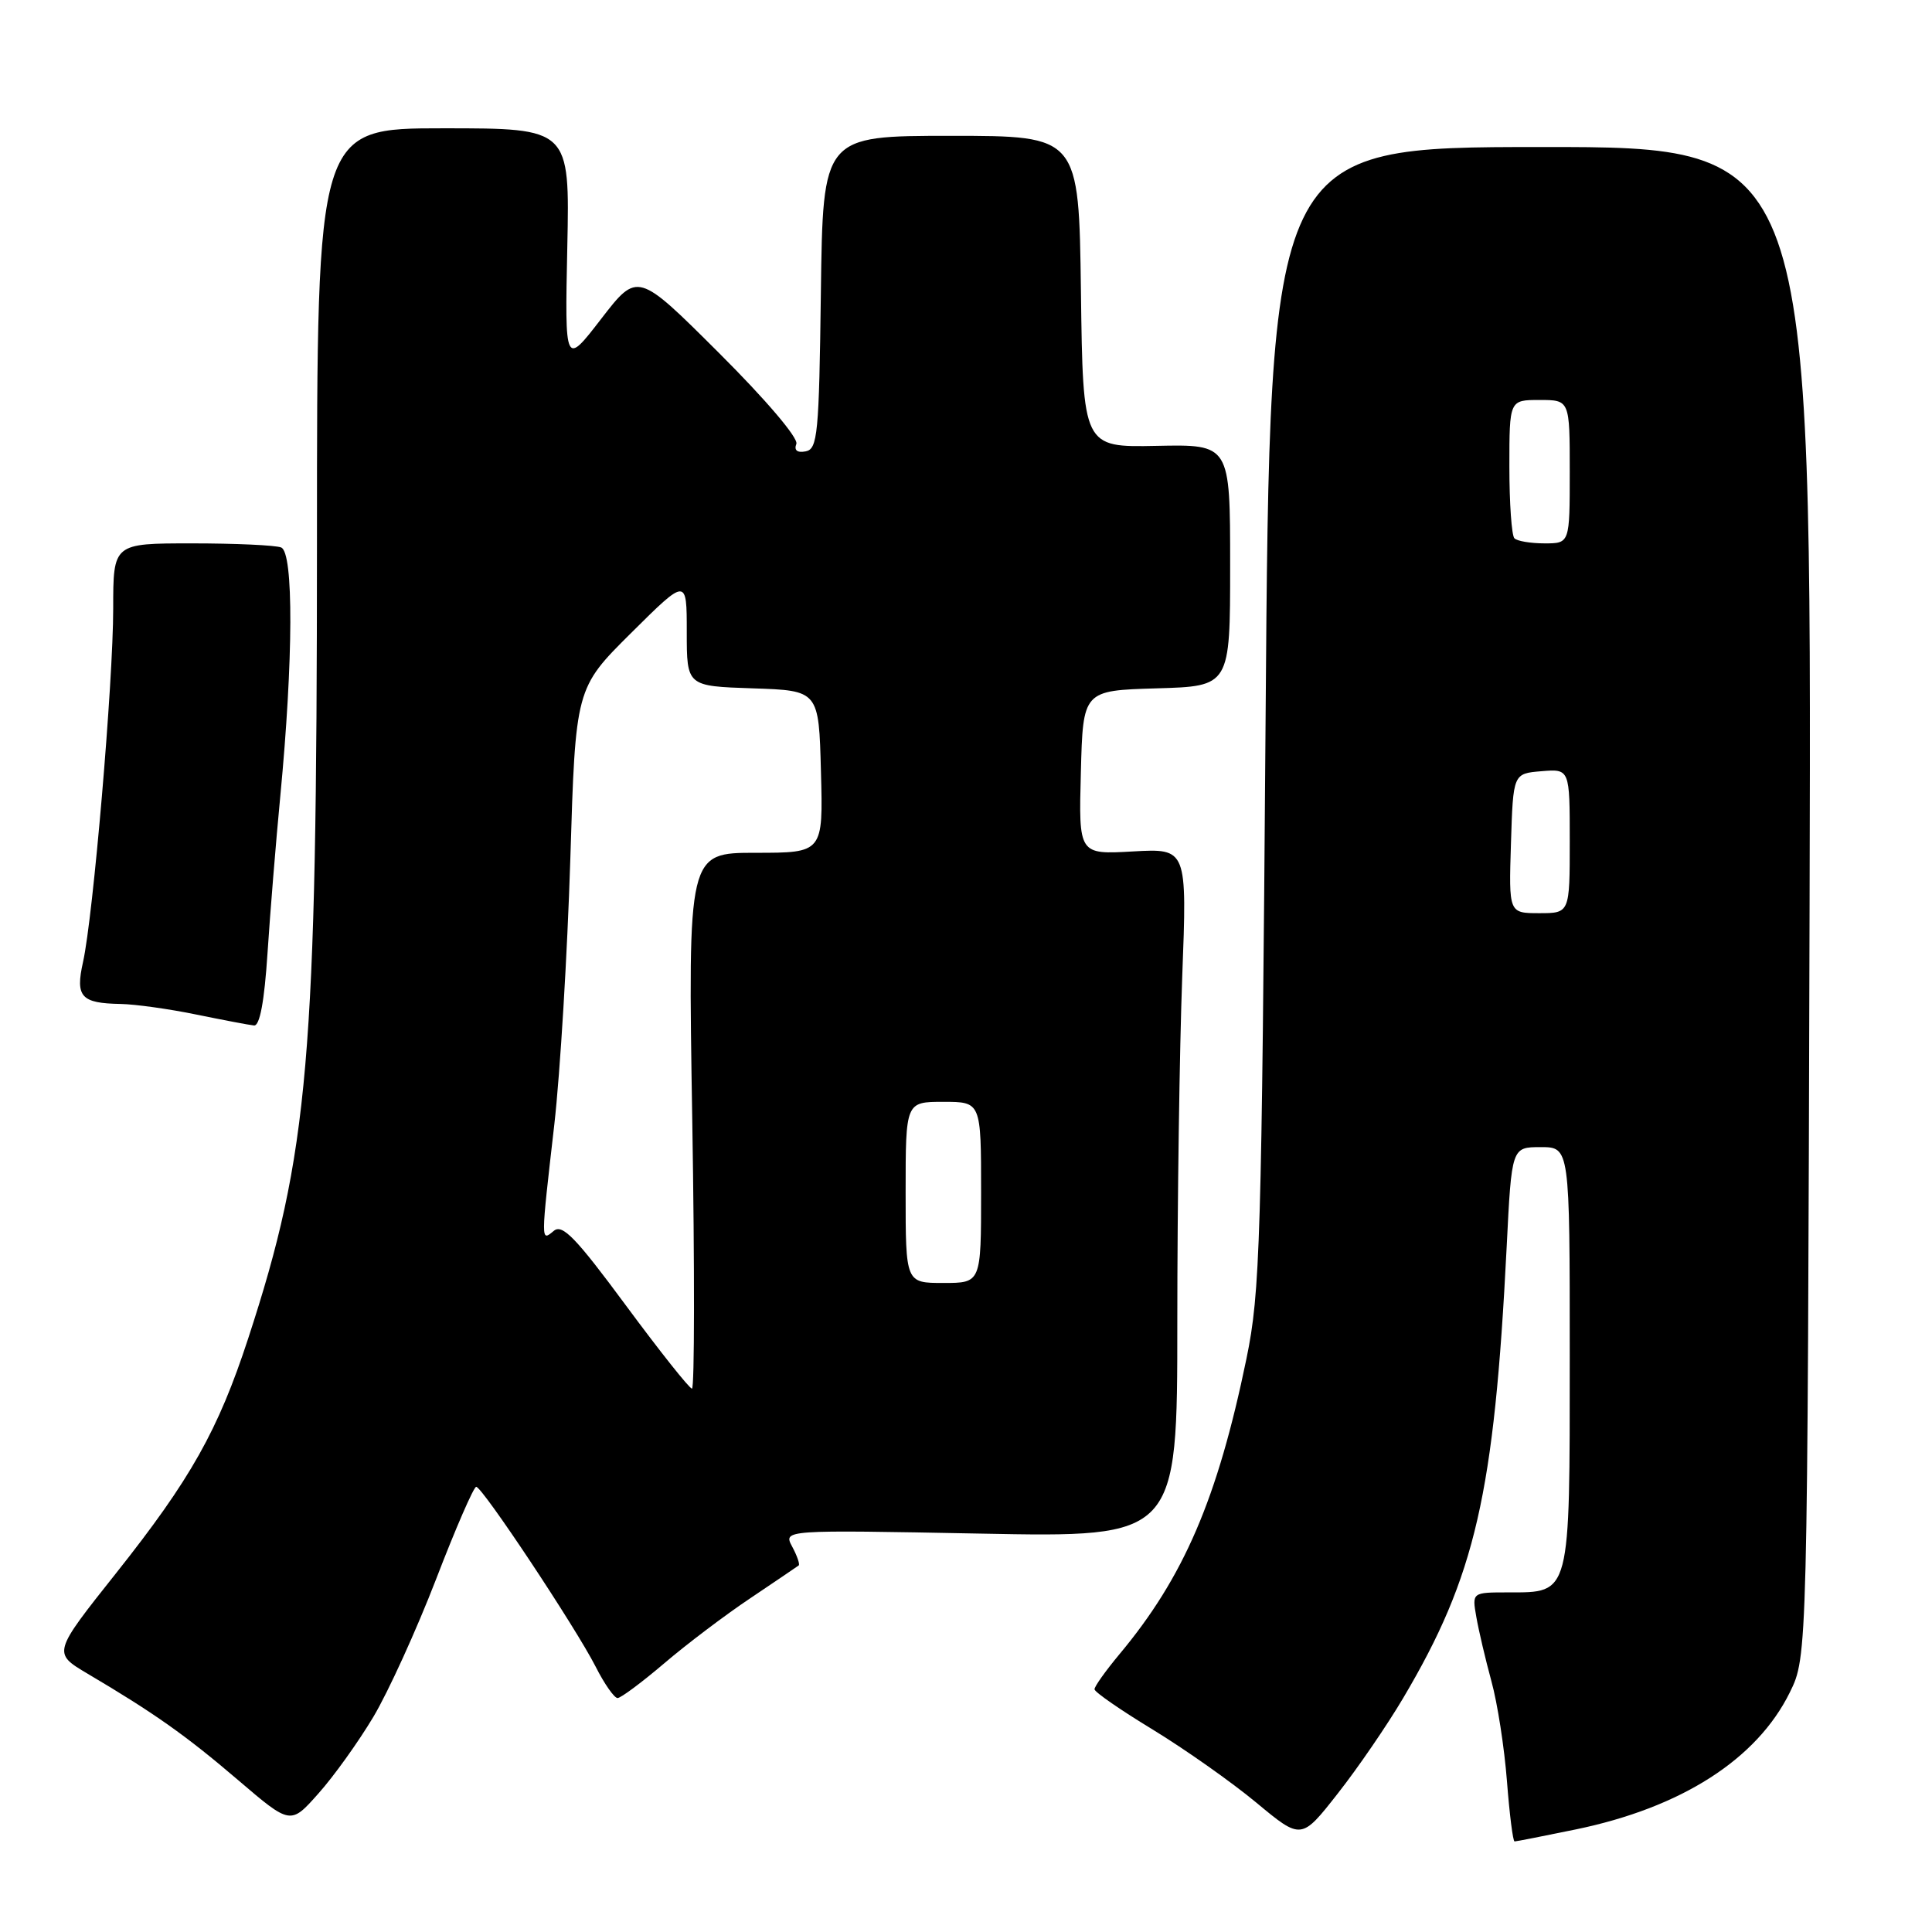 <?xml version="1.0" encoding="UTF-8" standalone="no"?>
<!DOCTYPE svg PUBLIC "-//W3C//DTD SVG 1.1//EN" "http://www.w3.org/Graphics/SVG/1.1/DTD/svg11.dtd" >
<svg xmlns="http://www.w3.org/2000/svg" xmlns:xlink="http://www.w3.org/1999/xlink" version="1.1" viewBox="0 0 256 256">
 <g >
 <path fill="currentColor"
d=" M 185.93 225.00 C 195.51 208.82 197.99 197.99 199.64 165.25 C 200.30 152.00 200.30 152.00 204.15 152.00 C 208.00 152.00 208.00 152.00 208.00 179.67 C 208.00 211.54 208.14 211.00 199.87 211.00 C 195.05 211.00 195.05 211.00 195.62 214.25 C 195.93 216.04 196.83 219.87 197.62 222.77 C 198.42 225.66 199.34 231.62 199.68 236.02 C 200.02 240.41 200.47 244.00 200.69 244.00 C 200.91 244.00 204.55 243.28 208.79 242.41 C 222.79 239.52 232.79 233.12 237.16 224.25 C 239.50 219.50 239.50 219.50 239.78 119.48 C 240.05 19.47 240.05 19.47 204.16 19.48 C 168.26 19.50 168.26 19.50 167.70 95.00 C 167.17 164.89 166.98 171.21 165.16 180.04 C 161.33 198.59 156.86 209.00 148.31 219.22 C 146.49 221.41 145.01 223.48 145.03 223.84 C 145.04 224.21 148.53 226.62 152.78 229.20 C 157.02 231.79 163.18 236.13 166.46 238.85 C 172.43 243.81 172.43 243.81 177.26 237.65 C 179.92 234.27 183.82 228.57 185.93 225.00 Z  M 49.47 227.50 C 51.44 224.20 55.18 215.99 57.78 209.26 C 60.37 202.52 62.77 197.01 63.10 197.01 C 63.90 197.00 76.24 215.58 78.92 220.83 C 80.08 223.13 81.40 225.00 81.83 225.00 C 82.26 225.00 85.04 222.93 88.00 220.41 C 90.95 217.89 96.10 213.99 99.44 211.76 C 102.77 209.52 105.65 207.57 105.83 207.43 C 106.01 207.29 105.63 206.17 104.97 204.94 C 103.78 202.71 103.78 202.71 129.89 203.21 C 156.00 203.72 156.00 203.72 156.00 175.11 C 156.00 159.37 156.30 138.83 156.65 129.46 C 157.30 112.42 157.30 112.42 150.11 112.82 C 142.93 113.23 142.93 113.23 143.22 102.36 C 143.50 91.50 143.50 91.50 153.25 91.21 C 163.00 90.93 163.00 90.93 163.00 74.91 C 163.00 58.88 163.00 58.88 153.25 59.08 C 143.50 59.28 143.50 59.28 143.23 38.64 C 142.96 18.00 142.96 18.00 126.00 18.00 C 109.04 18.00 109.04 18.00 108.77 38.74 C 108.53 57.55 108.34 59.51 106.75 59.81 C 105.63 60.02 105.19 59.67 105.52 58.82 C 105.81 58.05 101.50 52.98 95.25 46.75 C 84.48 36.01 84.48 36.01 79.66 42.25 C 74.84 48.50 74.84 48.50 75.17 32.75 C 75.50 17.00 75.50 17.00 58.75 17.00 C 42.00 17.00 42.00 17.00 42.00 71.75 C 41.99 140.42 40.93 152.74 32.88 177.37 C 28.90 189.53 25.27 195.99 15.40 208.43 C 6.98 219.03 6.98 219.03 11.60 221.77 C 20.42 226.98 24.64 229.96 31.55 235.87 C 38.50 241.81 38.50 241.81 42.19 237.65 C 44.23 235.37 47.50 230.80 49.47 227.50 Z  M 35.45 126.25 C 35.80 120.89 36.56 111.55 37.14 105.50 C 38.87 87.40 38.92 73.18 37.25 72.54 C 36.47 72.24 31.15 72.00 25.42 72.00 C 15.00 72.00 15.00 72.00 15.00 80.62 C 15.00 90.37 12.35 121.44 11.00 127.48 C 9.97 132.09 10.73 132.94 16.00 133.03 C 17.93 133.07 22.42 133.69 26.00 134.43 C 29.58 135.16 33.02 135.82 33.66 135.88 C 34.42 135.96 35.03 132.71 35.45 126.25 Z  M 200.21 111.75 C 200.50 102.50 200.50 102.50 204.25 102.19 C 208.00 101.88 208.00 101.88 208.00 111.44 C 208.00 121.00 208.00 121.00 203.96 121.00 C 199.92 121.00 199.92 121.00 200.21 111.75 Z  M 200.67 71.33 C 200.30 70.97 200.00 66.69 200.00 61.83 C 200.00 53.00 200.00 53.00 204.00 53.00 C 208.00 53.00 208.00 53.00 208.00 62.50 C 208.00 72.00 208.00 72.00 204.67 72.00 C 202.83 72.00 201.03 71.70 200.67 71.33 Z  M 82.93 172.97 C 76.32 164.02 74.52 162.15 73.39 163.09 C 71.64 164.54 71.64 164.78 73.45 149.00 C 74.23 142.12 75.18 126.31 75.57 113.85 C 76.26 91.19 76.26 91.19 83.63 83.87 C 91.00 76.55 91.00 76.55 91.00 83.74 C 91.00 90.92 91.00 90.92 99.75 91.21 C 108.50 91.50 108.50 91.50 108.78 102.25 C 109.07 113.00 109.07 113.00 100.11 113.00 C 91.15 113.00 91.15 113.00 91.73 148.50 C 92.05 168.03 92.03 184.00 91.69 184.00 C 91.35 184.00 87.41 179.03 82.93 172.97 Z  M 120.00 158.00 C 120.00 146.00 120.00 146.00 125.00 146.00 C 130.00 146.00 130.00 146.00 130.00 158.00 C 130.00 170.00 130.00 170.00 125.00 170.00 C 120.00 170.00 120.00 170.00 120.00 158.00 Z "/>
</g>
</svg>